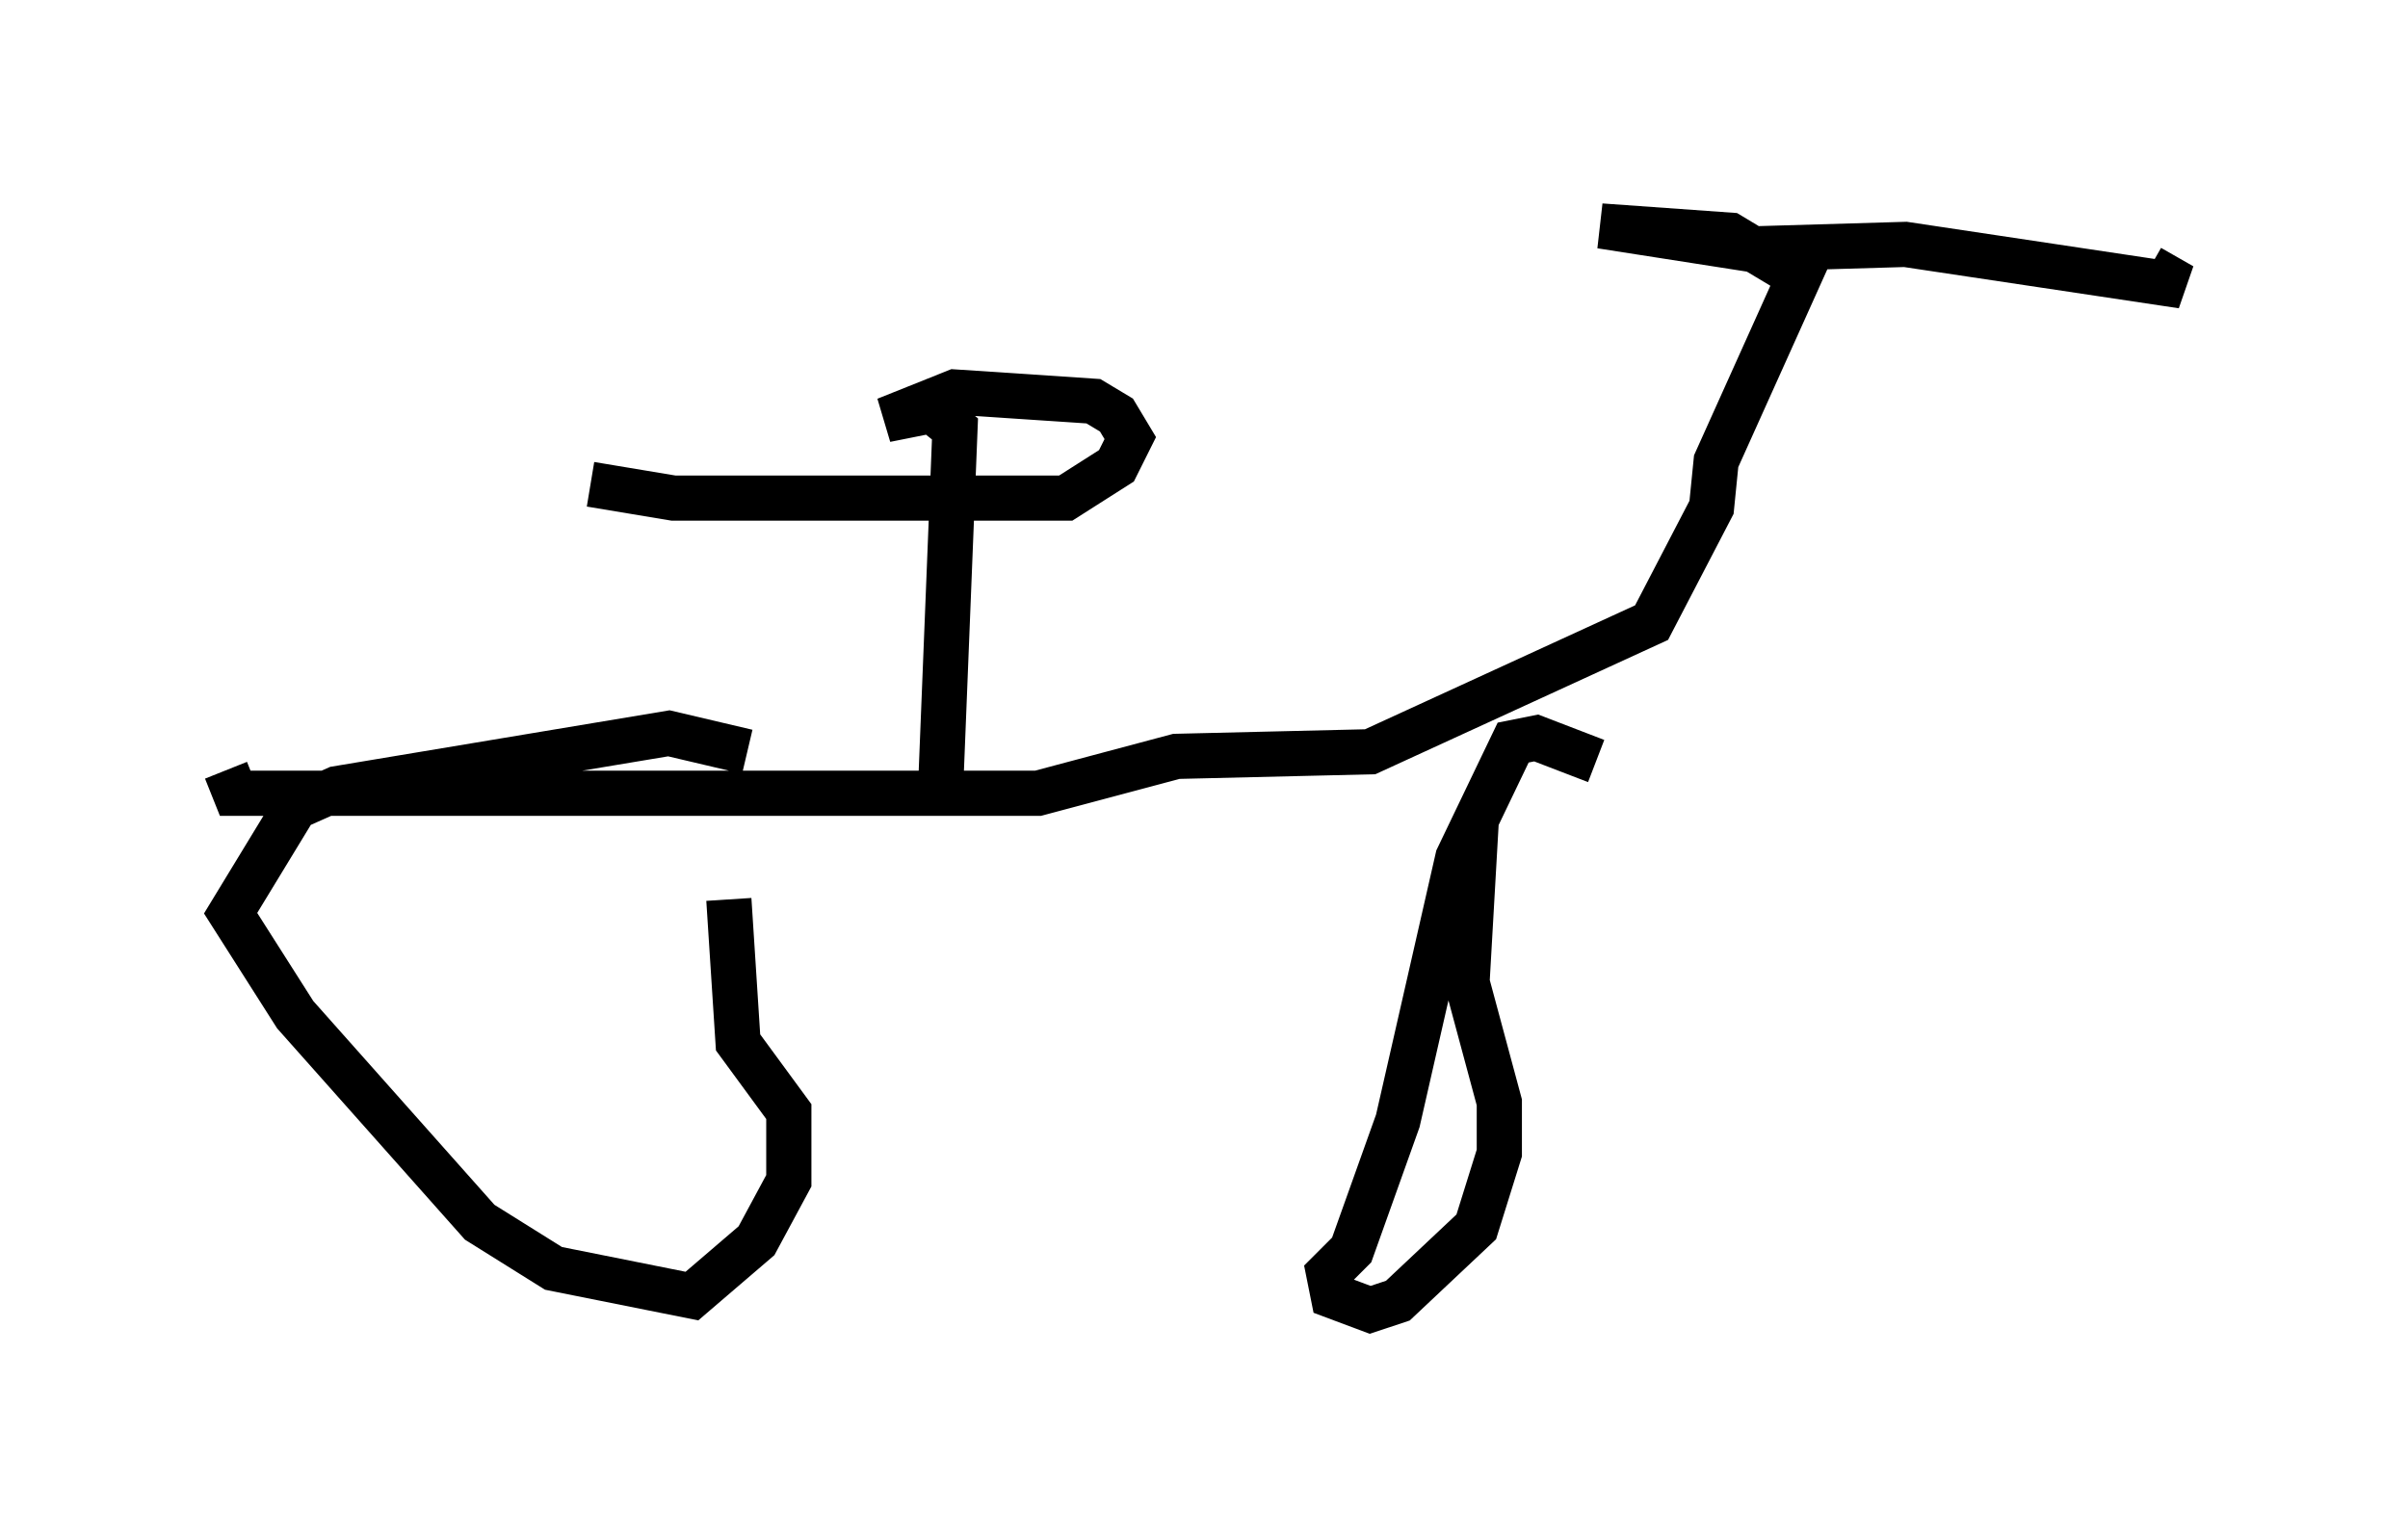 <?xml version="1.0" encoding="utf-8" ?>
<svg baseProfile="full" height="33.99" version="1.1" width="53.284" xmlns="http://www.w3.org/2000/svg" xmlns:ev="http://www.w3.org/2001/xml-events" xmlns:xlink="http://www.w3.org/1999/xlink"><defs /><rect fill="white" height="33.99" width="53.284" x="0" y="0" /><path d="M17.761, 19.292 m-1.225, -2.654 l-1.735, -0.408 -7.35, 1.225 l-0.919, 0.408 -1.429, 2.348 l1.429, 2.246 4.083, 4.594 l1.633, 1.021 3.063, 0.613 l1.429, -1.225 0.715, -1.327 l0.0, -1.531 -1.123, -1.531 l-0.204, -3.165 m19.192, -3.063 l-1.327, -0.51 -0.51, 0.102 l-1.225, 2.552 -1.327, 5.819 l-1.021, 2.858 -0.51, 0.51 l0.102, 0.51 0.817, 0.306 l0.613, -0.204 1.735, -1.633 l0.51, -1.633 0.0, -1.123 l-0.715, -2.654 0.204, -3.573 m-27.665, -1.123 l0.204, 0.51 17.763, 0.0 l3.063, -0.817 4.288, -0.102 l6.227, -2.858 1.327, -2.552 l0.102, -1.021 1.838, -4.083 l-1.531, -0.919 -2.858, -0.204 l3.267, 0.51 3.471, -0.102 l6.125, 0.919 -0.715, -0.408 m-26.746, 11.229 l0.306, -7.656 -0.51, -0.408 l-1.021, 0.204 1.531, -0.613 l3.063, 0.204 0.51, 0.306 l0.306, 0.51 -0.306, 0.613 l-1.123, 0.715 -8.677, 0.0 l-1.838, -0.306 " fill="none" stroke="black" stroke-width="1" /></svg>